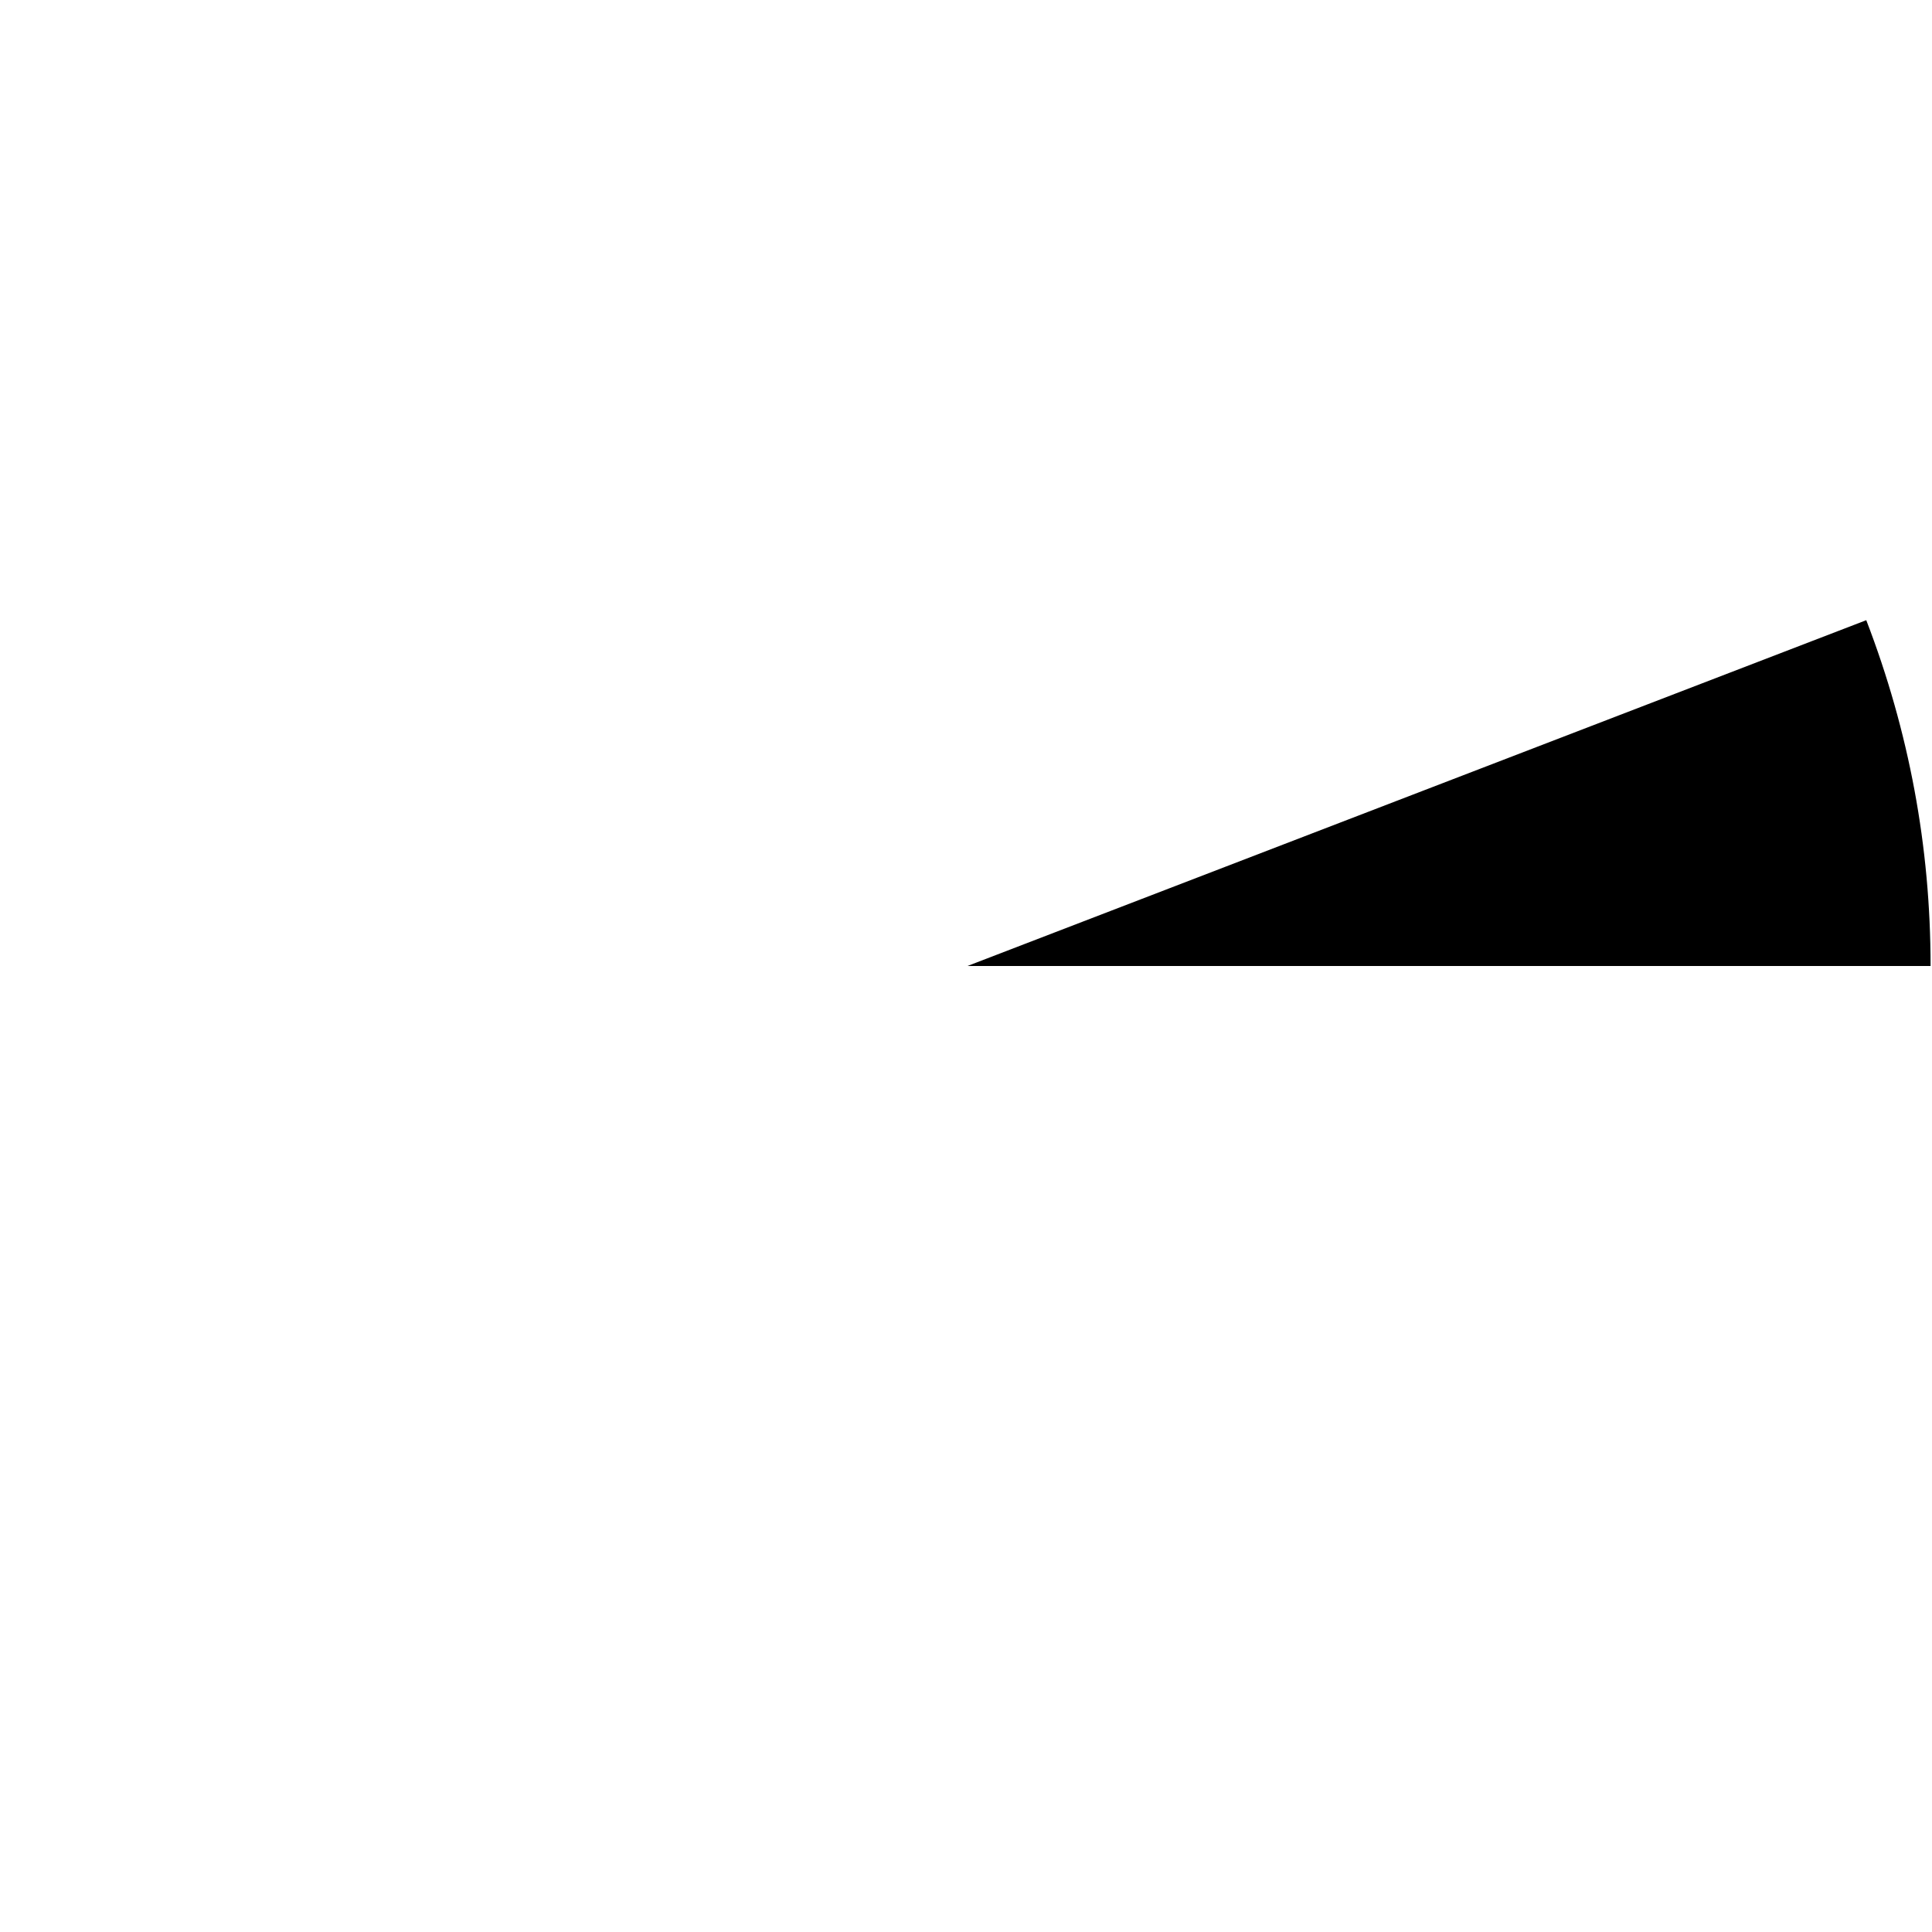 <?xml version="1.0" encoding="UTF-8" standalone="no"?>
<svg xmlns:ffdec="https://www.free-decompiler.com/flash" xmlns:xlink="http://www.w3.org/1999/xlink" ffdec:objectType="frame" height="67.6px" width="67.6px" xmlns="http://www.w3.org/2000/svg">
  <g transform="matrix(1.0, 0.0, 0.0, 1.0, 0.15, 0.15)">
    <use ffdec:characterId="3022" height="12.1" transform="matrix(1.0, 0.0, 0.0, 1.0, 33.7, 21.55)" width="33.7" xlink:href="#shape0"/>
  </g>
  <defs>
    <g id="shape0" transform="matrix(1.0, 0.0, 0.0, 1.0, -33.7, -21.55)">
      <path d="M67.4 33.65 L33.7 33.65 65.15 21.55 Q67.4 27.4 67.4 33.65" fill="#000000" fill-rule="evenodd" stroke="none"/>
    </g>
  </defs>
</svg>
